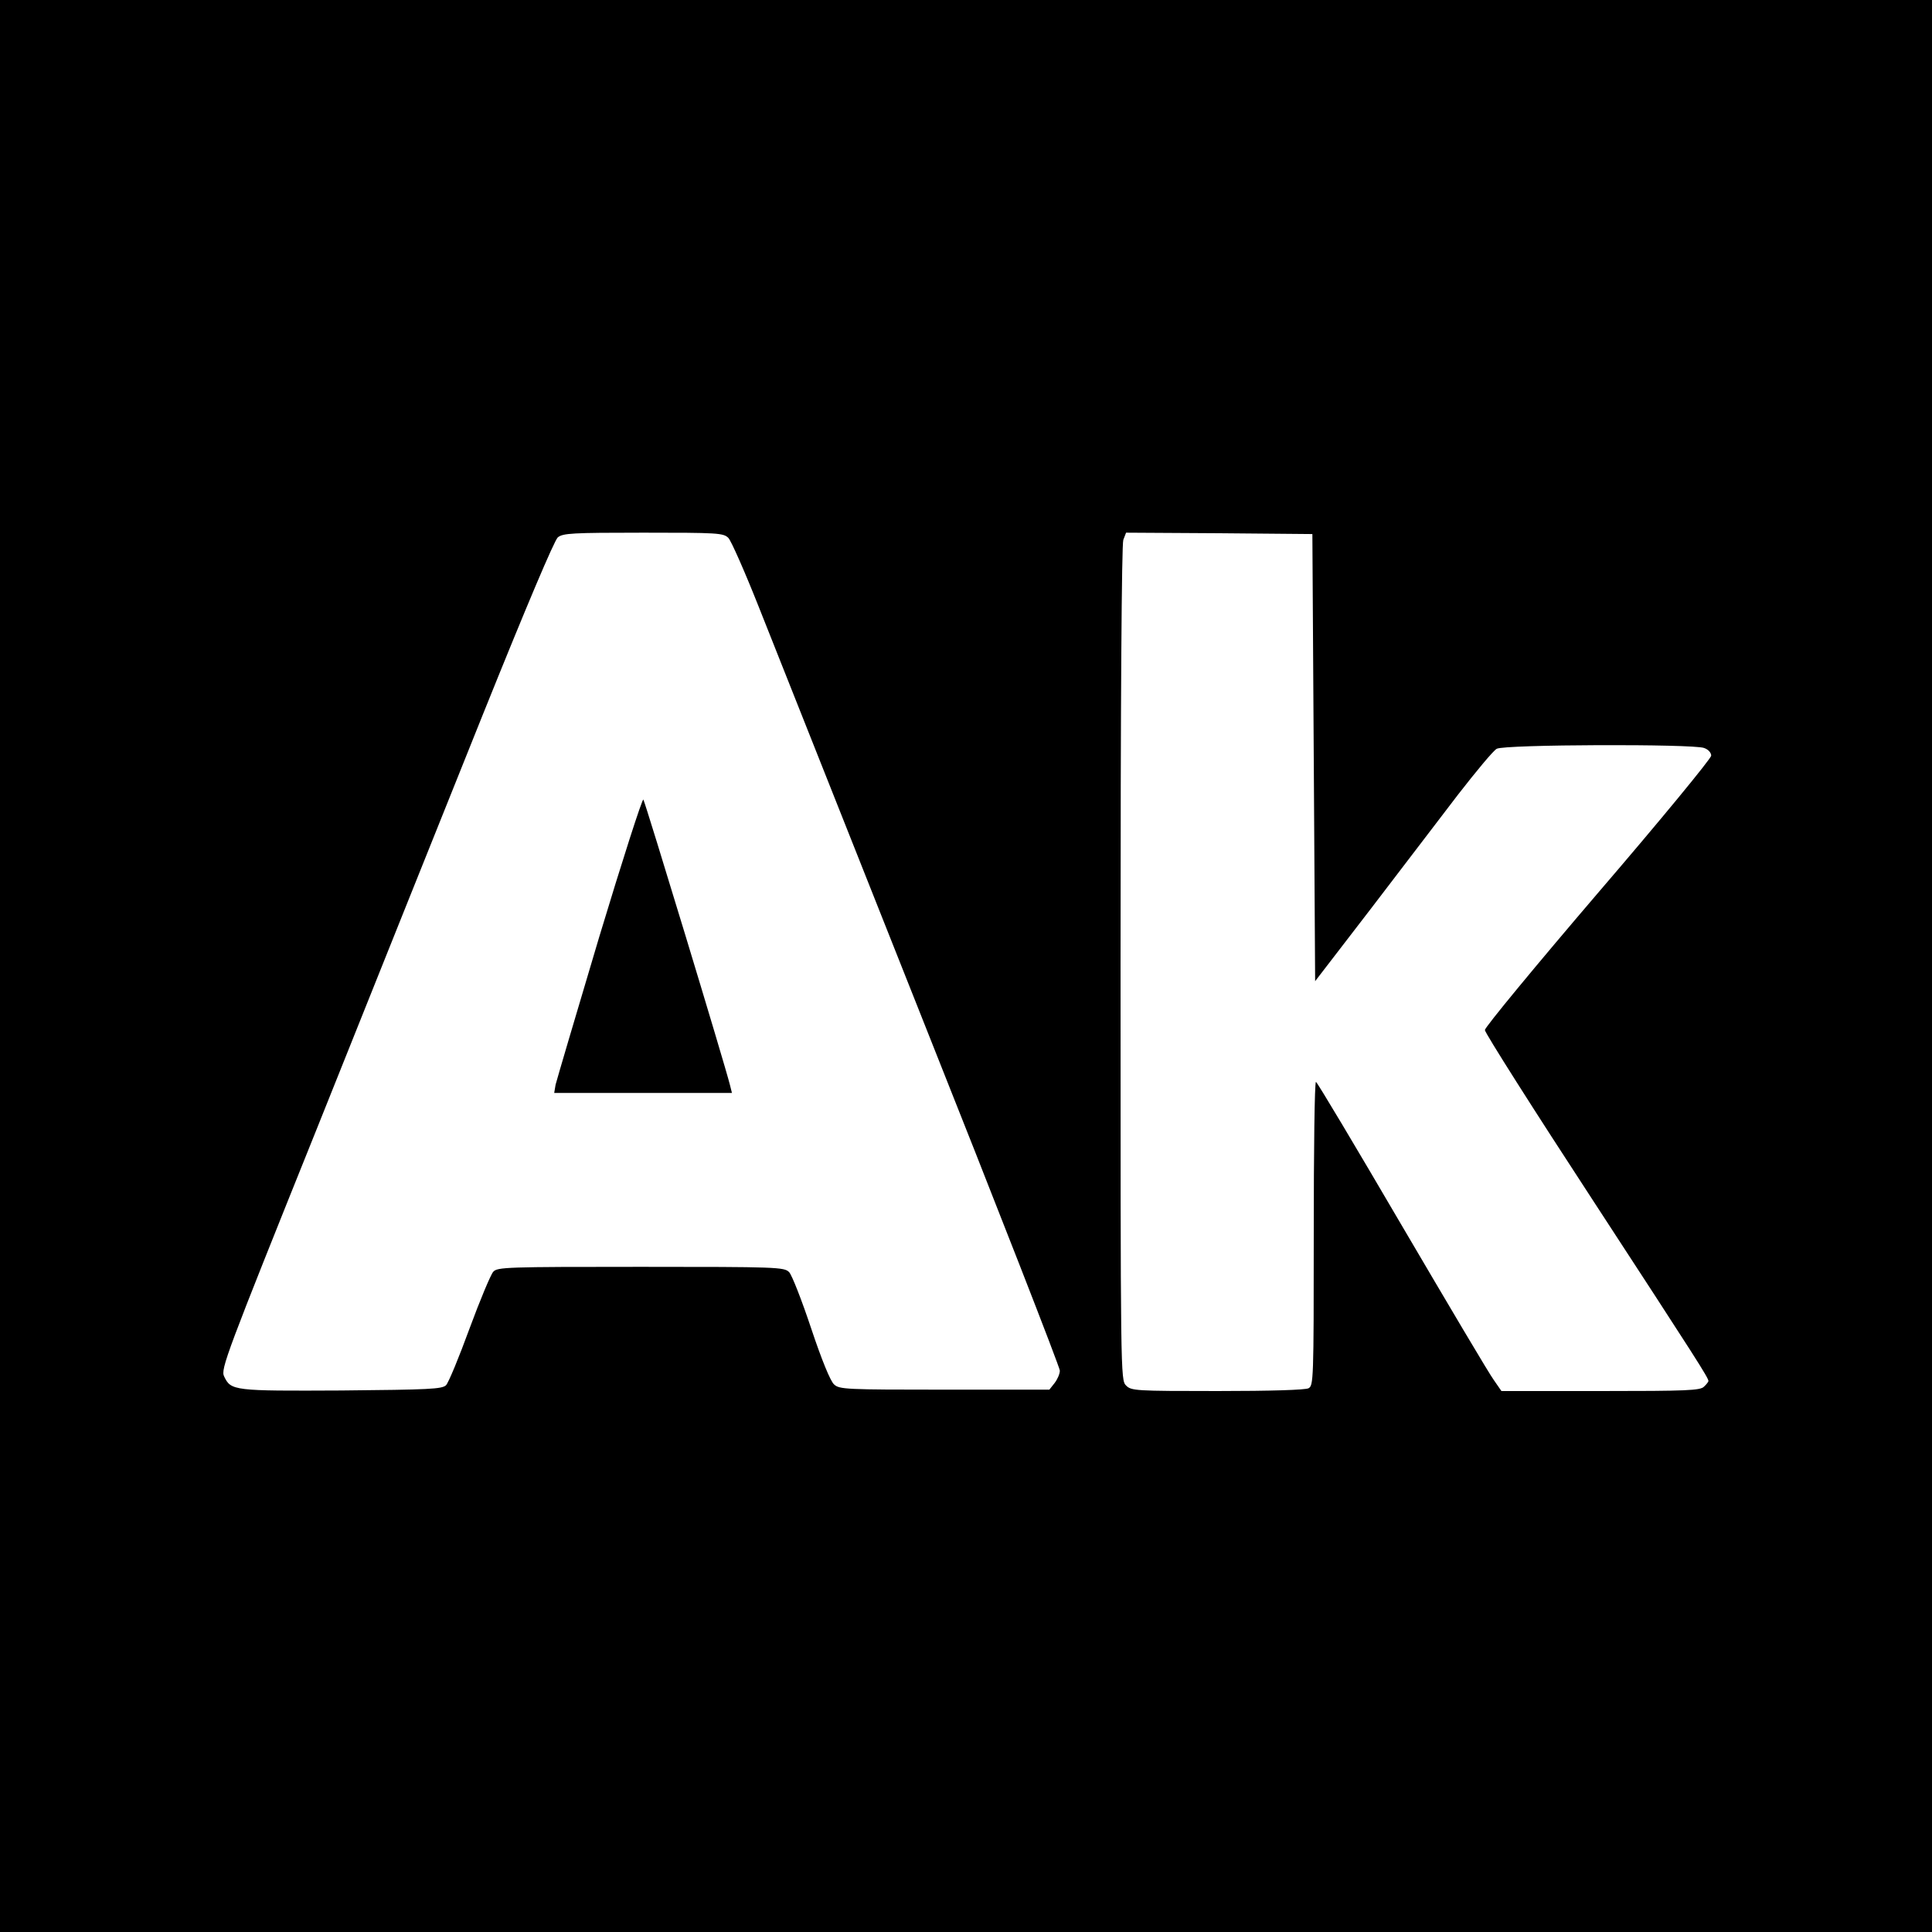 <?xml version="1.0" standalone="no"?>
<!DOCTYPE svg PUBLIC "-//W3C//DTD SVG 20010904//EN"
 "http://www.w3.org/TR/2001/REC-SVG-20010904/DTD/svg10.dtd">
<svg version="1.0" xmlns="http://www.w3.org/2000/svg"
 width="700pt" height="700pt" viewBox="0 0 700 700"
 preserveAspectRatio="xMidYMid meet">
<g transform="translate(0,700) scale(0.1,-0.1)"
fill="#000000" stroke="none">
<path d="M0 3500 l0 -3500 3500 0 3500 0 0 3500 0 3500 -3500 0 -3500 0 0
-3500z m2639 1551 c10 -10 59 -121 109 -247 50 -126 316 -796 591 -1488 276
-693 501 -1270 501 -1282 0 -12 -9 -32 -19 -45 l-19 -24 -380 0 c-357 0 -381
1 -400 19 -13 11 -45 89 -83 203 -34 102 -70 194 -80 204 -18 18 -44 19 -537
19 -489 0 -520 -1 -535 -18 -9 -10 -48 -103 -86 -206 -38 -104 -76 -196 -85
-205 -15 -14 -60 -16 -379 -19 -392 -2 -400 -1 -425 51 -13 26 6 77 337 900
192 480 462 1153 600 1497 161 400 259 631 272 643 19 15 50 17 310 17 269 0
290 -1 308 -19z m2121 -796 l5 -810 200 260 c109 143 252 330 317 415 66 85
129 161 141 167 27 16 711 18 751 3 15 -5 26 -17 26 -28 0 -10 -184 -234 -410
-497 -225 -263 -410 -487 -410 -497 0 -10 177 -289 394 -621 375 -575 416
-639 416 -651 0 -2 -7 -12 -16 -20 -13 -14 -61 -16 -375 -16 l-359 0 -27 39
c-16 21 -165 273 -333 559 -168 287 -308 522 -312 522 -5 0 -8 -247 -8 -550 0
-533 -1 -550 -19 -560 -12 -6 -135 -10 -330 -10 -298 0 -312 1 -331 20 -20 20
-20 33 -20 1529 0 962 4 1519 10 1535 l10 26 337 -2 338 -3 5 -810z"/>
<path d="M2171 3605 c-83 -278 -154 -519 -158 -535 l-5 -30 322 0 322 0 -7 28
c-19 77 -308 1028 -314 1035 -4 4 -76 -220 -160 -498z"/>
</g>
</svg>
